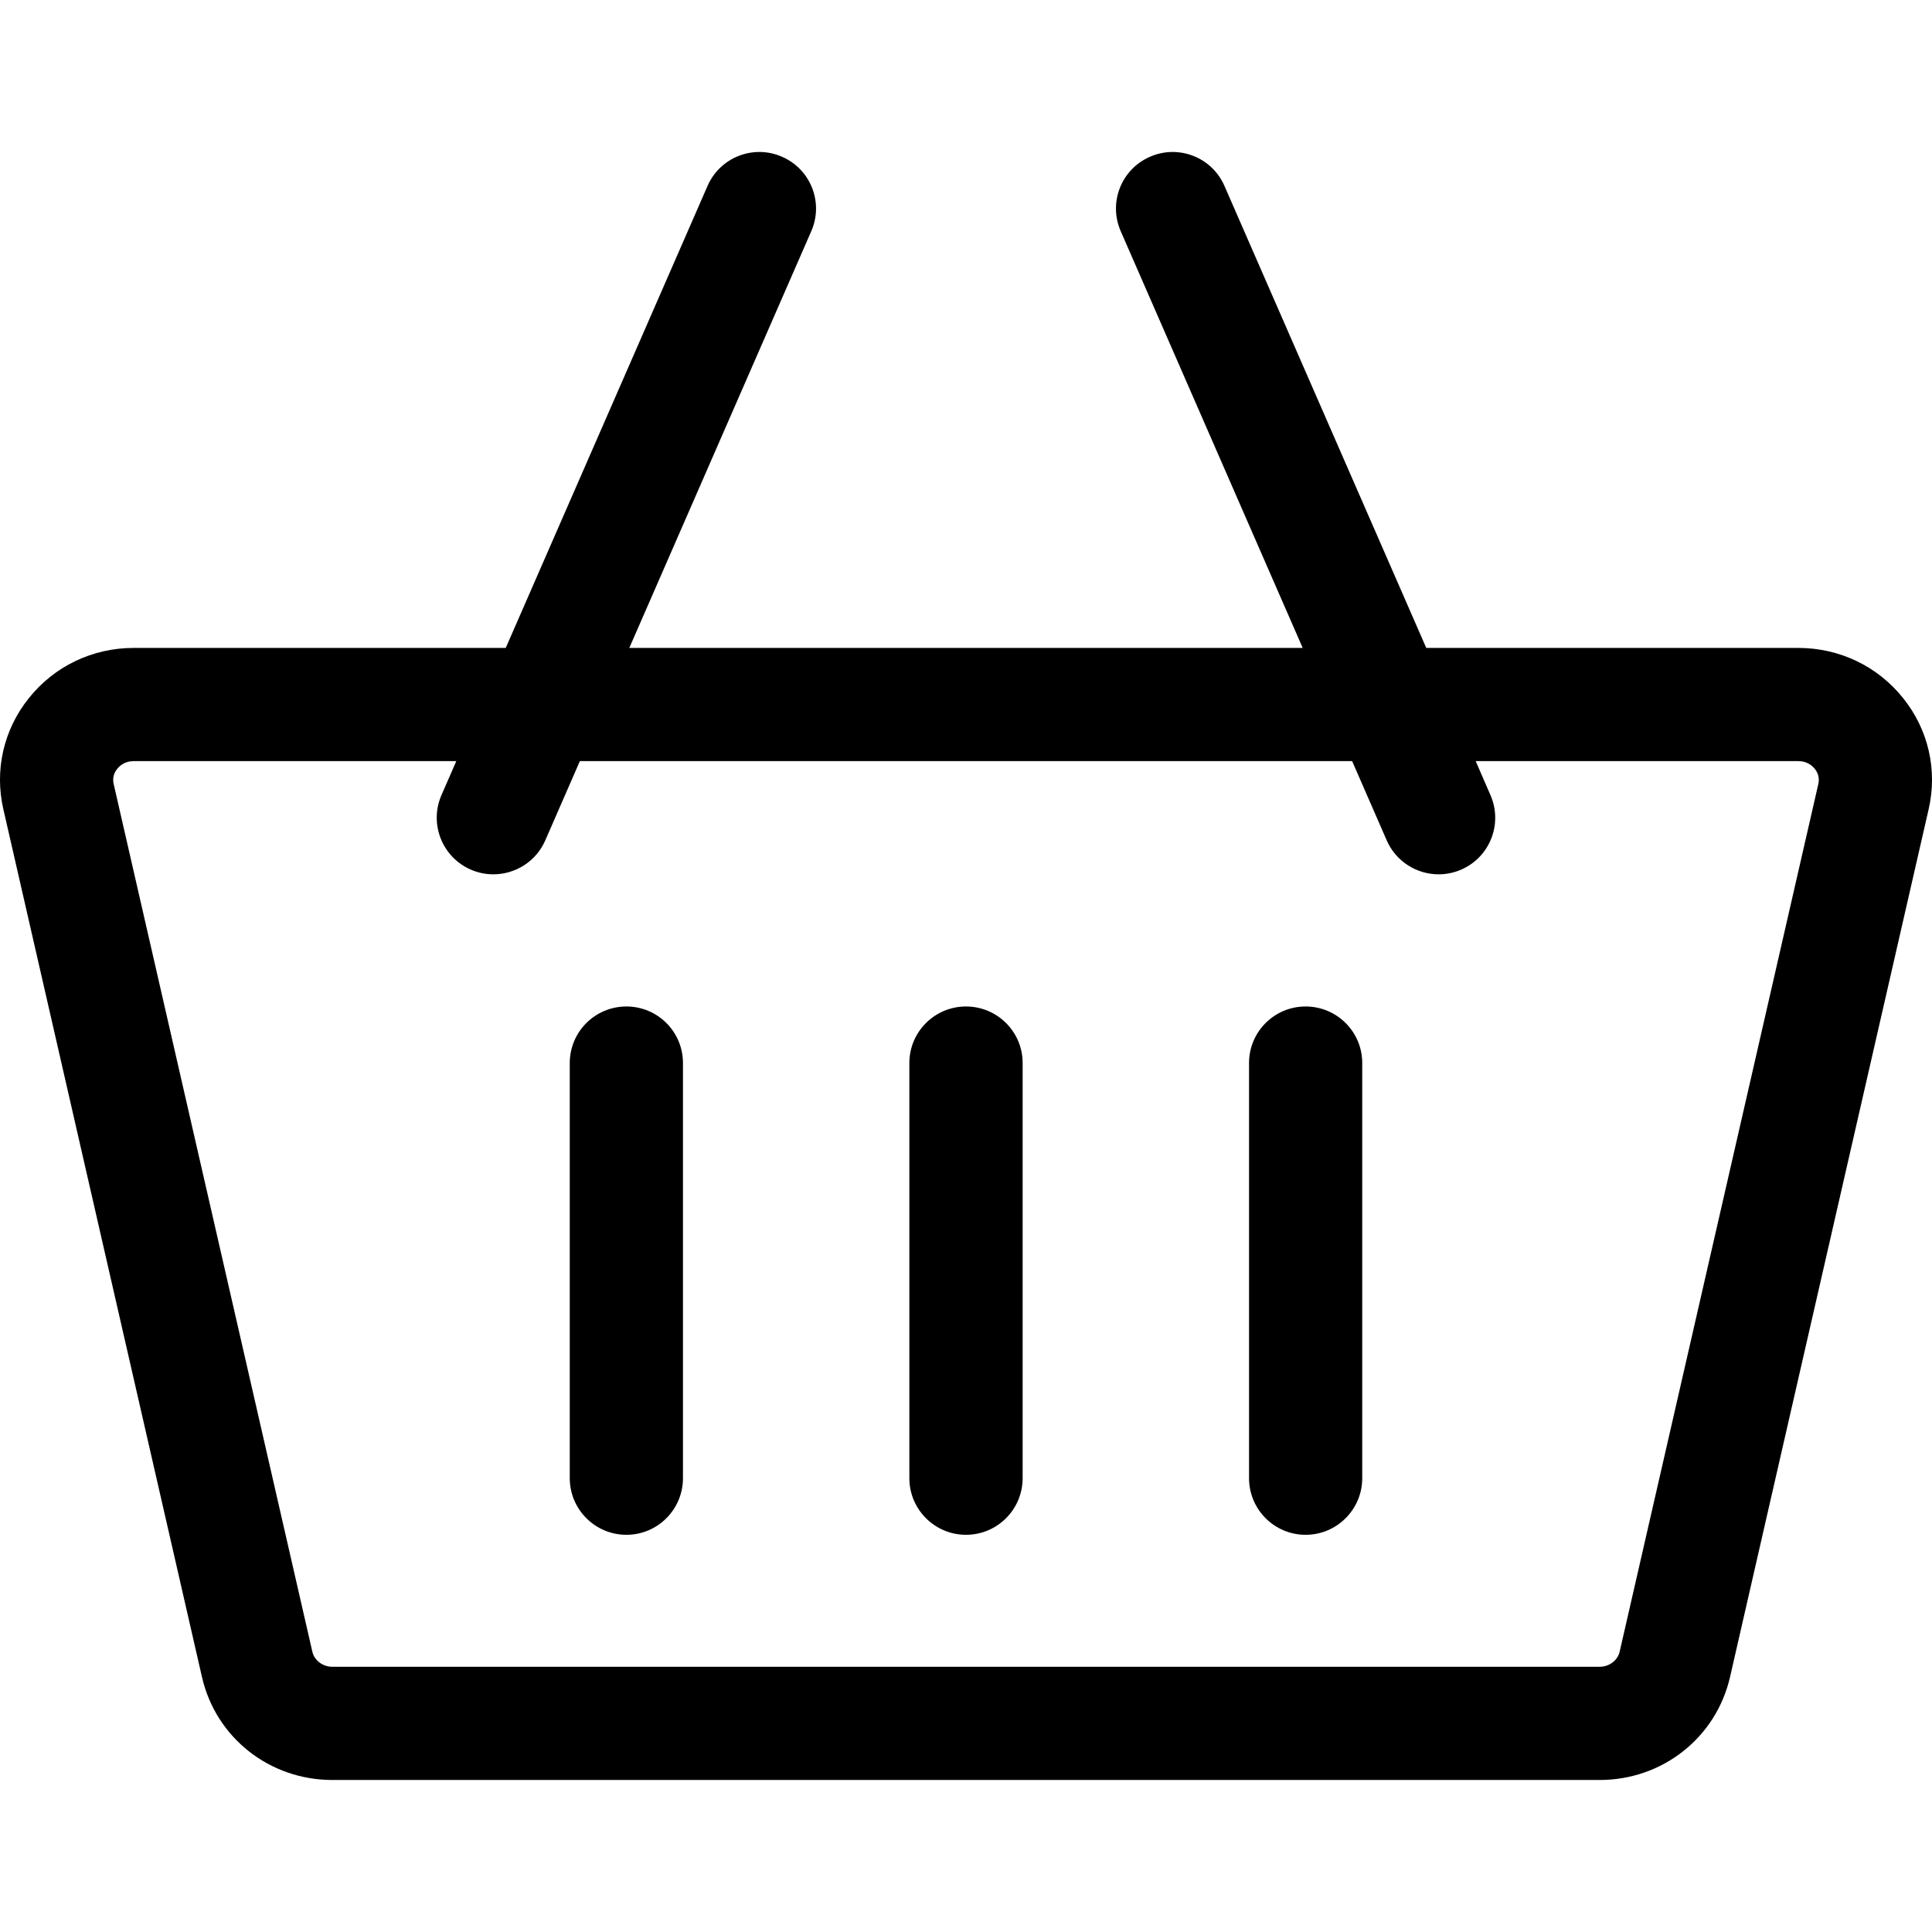 <svg width="22" height="22" viewBox="0 0 22 22" fill="none" xmlns="http://www.w3.org/2000/svg">
<g clip-path="url(#clip0)">
<path d="M0.327 7.952C0.617 7.587 1.053 7.378 1.522 7.378H5.759L8.057 2.117C8.199 1.791 8.579 1.642 8.905 1.785C9.232 1.927 9.381 2.307 9.238 2.633L7.166 7.378H14.834L12.762 2.633C12.619 2.307 12.768 1.927 13.095 1.785C13.421 1.642 13.801 1.791 13.943 2.117L16.241 7.378H20.478C20.947 7.378 21.383 7.587 21.673 7.952C21.959 8.309 22.064 8.769 21.962 9.214L19.7 19.097C19.541 19.787 18.931 20.269 18.215 20.269H3.785C3.069 20.269 2.458 19.787 2.3 19.097L0.038 9.214C-0.064 8.769 0.041 8.309 0.327 7.952ZM3.785 18.98H18.215C18.324 18.98 18.42 18.908 18.443 18.809L20.706 8.926C20.723 8.849 20.694 8.79 20.665 8.755C20.639 8.722 20.58 8.667 20.478 8.667H16.804L16.972 9.054C17.115 9.38 16.966 9.76 16.64 9.902C16.556 9.939 16.468 9.956 16.382 9.956C16.134 9.956 15.897 9.812 15.791 9.57L15.397 8.667H6.603L6.209 9.57C6.103 9.812 5.866 9.956 5.618 9.956C5.532 9.956 5.444 9.939 5.36 9.902C5.034 9.76 4.885 9.38 5.027 9.054L5.196 8.667H1.522C1.42 8.667 1.361 8.722 1.335 8.755C1.306 8.79 1.277 8.849 1.294 8.926L3.557 18.809C3.58 18.908 3.676 18.98 3.785 18.98Z" fill="black"/>
<path d="M14.867 11.461C15.223 11.461 15.512 11.749 15.512 12.105V16.832C15.512 17.188 15.223 17.477 14.867 17.477C14.511 17.477 14.223 17.188 14.223 16.832V12.105C14.223 11.749 14.511 11.461 14.867 11.461Z" fill="black"/>
<path d="M11 11.461C11.356 11.461 11.645 11.749 11.645 12.105V16.832C11.645 17.188 11.356 17.477 11 17.477C10.644 17.477 10.355 17.188 10.355 16.832V12.105C10.355 11.749 10.644 11.461 11 11.461Z" fill="black"/>
<path d="M7.133 11.461C7.489 11.461 7.777 11.749 7.777 12.105V16.832C7.777 17.188 7.489 17.477 7.133 17.477C6.777 17.477 6.488 17.188 6.488 16.832V12.105C6.488 11.749 6.777 11.461 7.133 11.461Z" fill="black"/>
</g>
<defs>
<clipPath id="clip0">
<rect width="22" height="22" fill="white" transform="matrix(-1 0 0 1 22 0)"/>
</clipPath>
</defs>
</svg>
